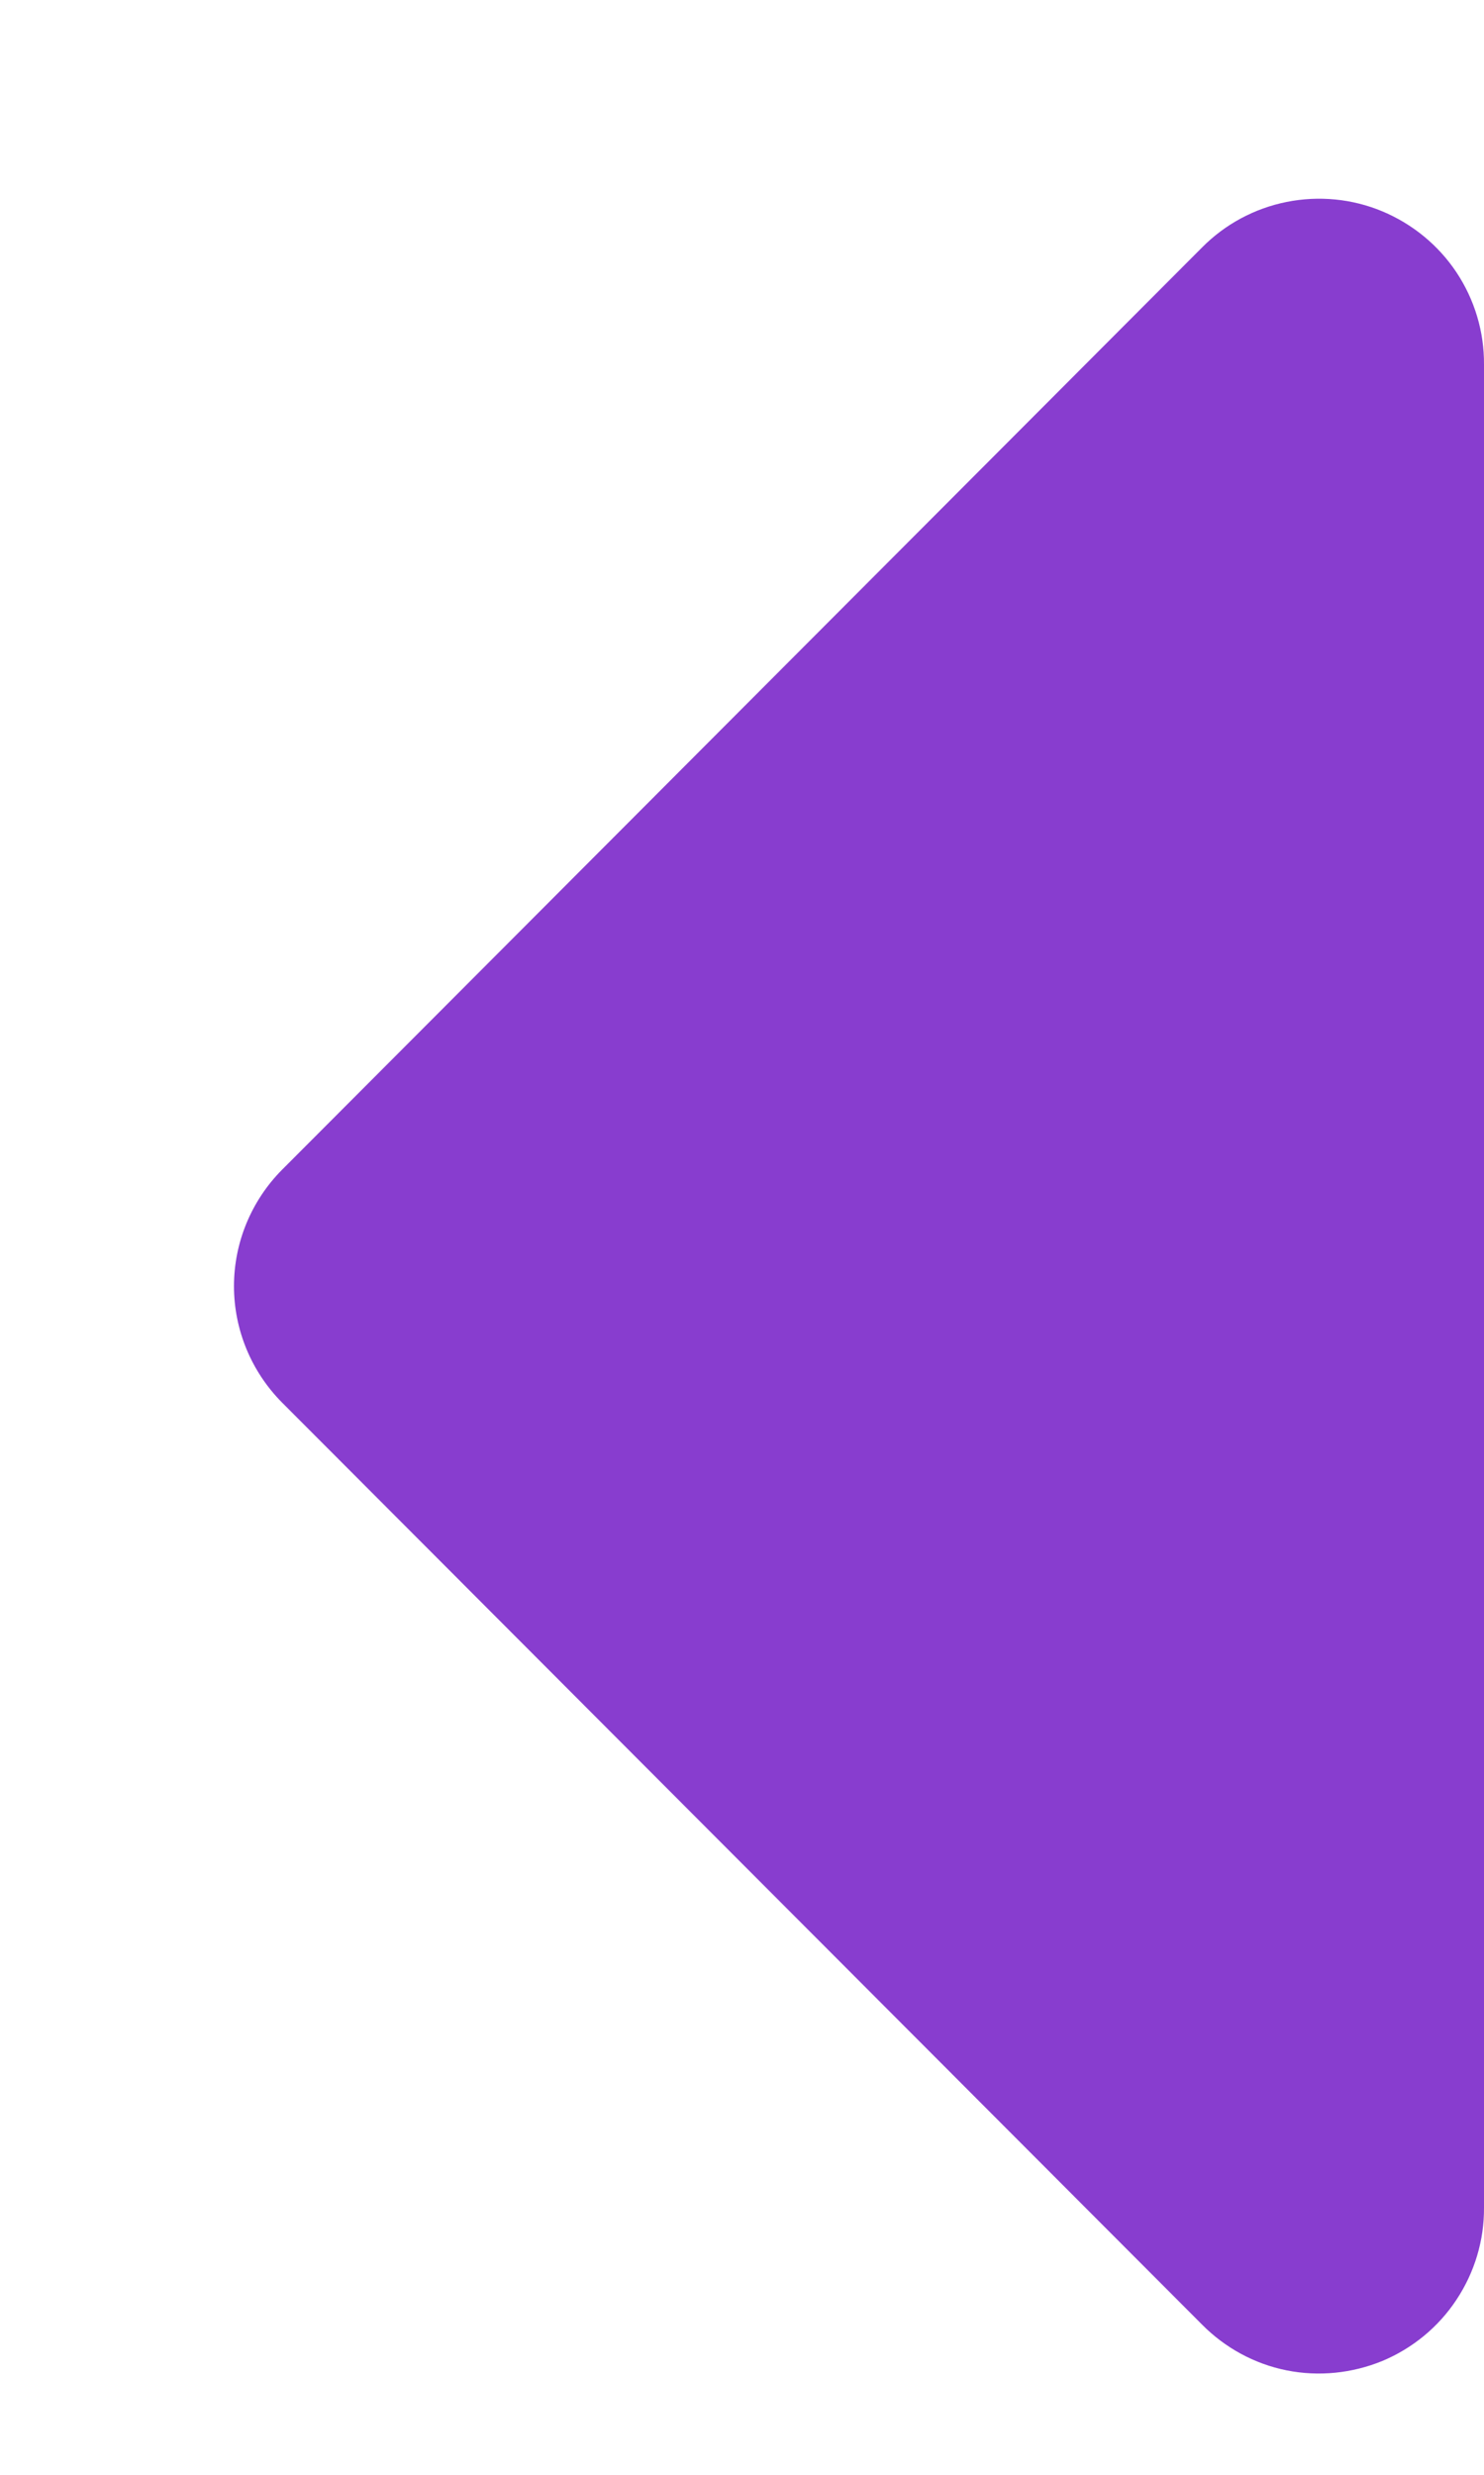 <svg width="6" height="10" viewBox="0 0 6 10" fill="none" xmlns="http://www.w3.org/2000/svg">
<path d="M4.86 9.393L1.14 5.667C1.016 5.542 0.946 5.373 0.946 5.197C0.946 5.021 1.016 4.852 1.14 4.727L4.86 1C4.953 0.906 5.072 0.842 5.202 0.816C5.332 0.79 5.467 0.803 5.589 0.854C5.711 0.905 5.816 0.991 5.889 1.101C5.962 1.211 6.001 1.341 6 1.473V8.92C6.001 9.052 5.962 9.182 5.889 9.292C5.816 9.403 5.711 9.489 5.589 9.54C5.467 9.59 5.332 9.604 5.202 9.578C5.072 9.552 4.953 9.487 4.86 9.393Z" fill="#883DCF"/>
</svg>

